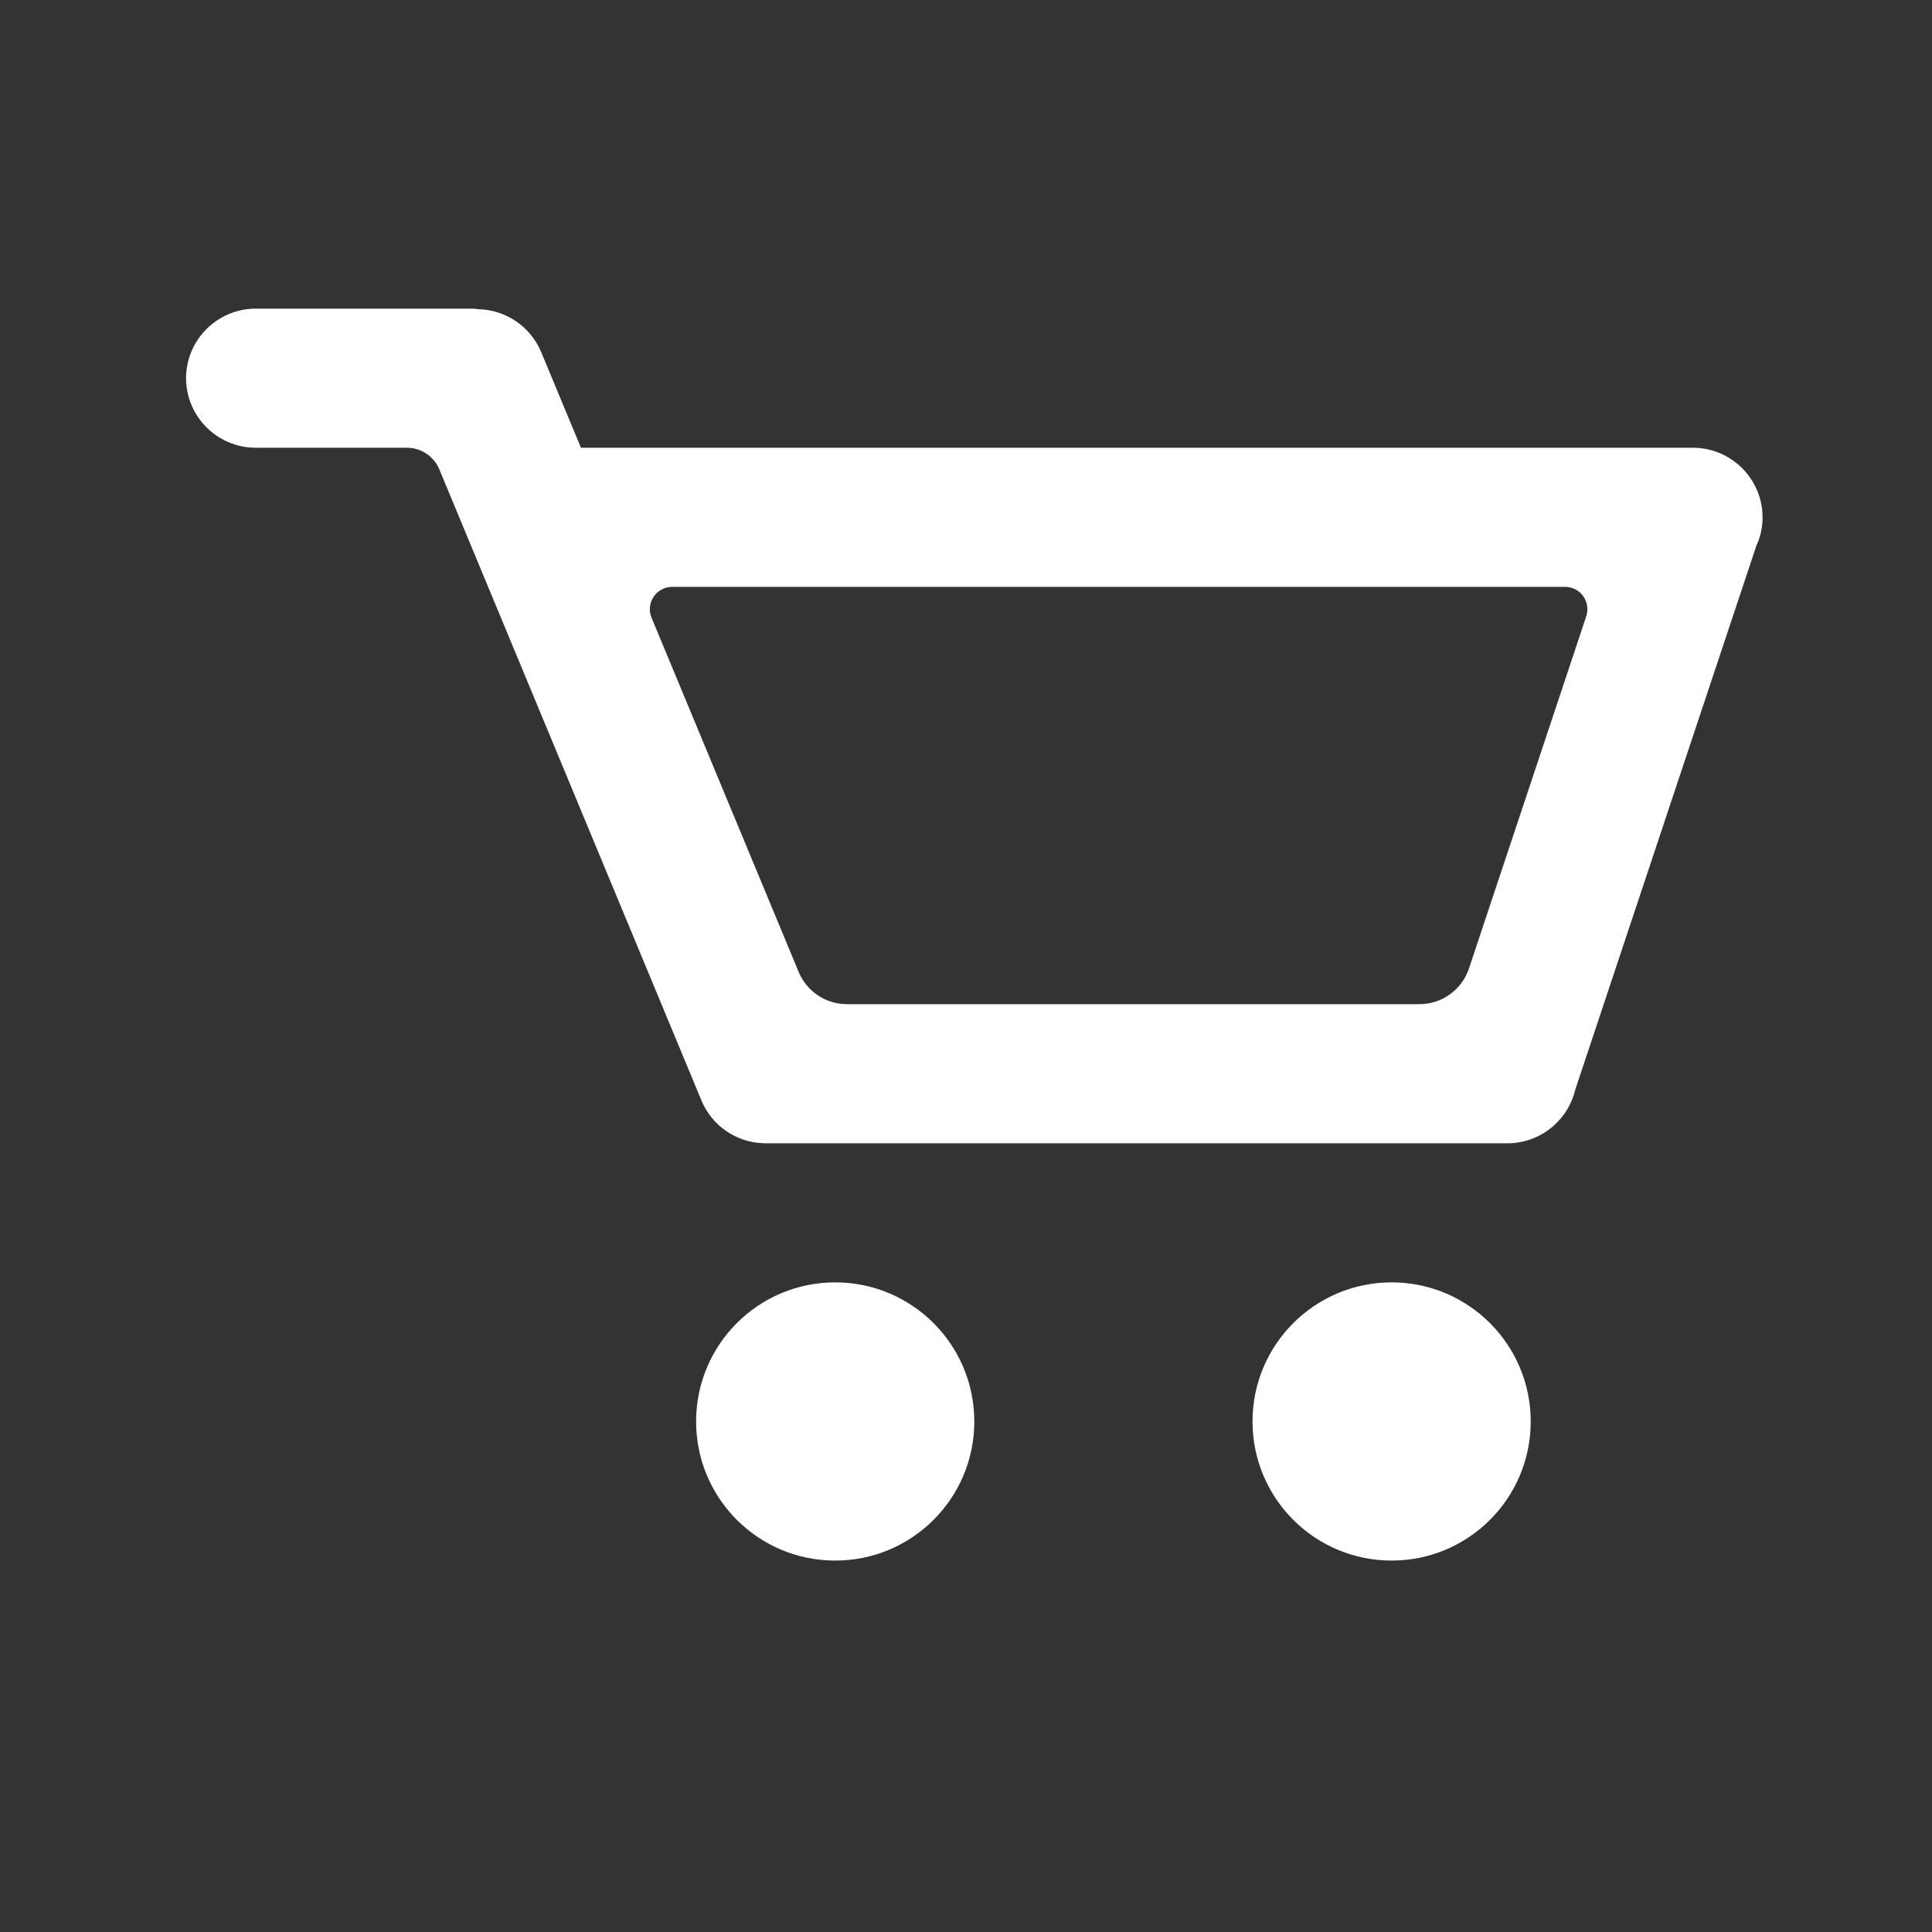 <svg width="20" height="20" viewBox="0 0 20 20" fill="none" xmlns="http://www.w3.org/2000/svg">
<rect x="0" y="0" width="20" height="20" fill="#333333" stroke="none"/>
<path fill-rule="evenodd" clip-rule="evenodd" d="M10.086 14.715C10.086 15.511 9.441 16.155 8.646 16.155C7.85 16.155 7.206 15.511 7.206 14.715C7.206 13.92 7.85 13.275 8.646 13.275C9.441 13.275 10.086 13.92 10.086 14.715ZM15.846 14.715C15.846 15.511 15.201 16.155 14.406 16.155C13.611 16.155 12.966 15.511 12.966 14.715C12.966 13.92 13.611 13.275 14.406 13.275C15.201 13.275 15.846 13.92 15.846 14.715ZM18.246 5.355C18.245 4.958 17.923 4.636 17.526 4.635H6.014L5.602 3.644C5.492 3.381 5.237 3.207 4.952 3.201C4.931 3.197 4.909 3.195 4.888 3.195H2.646C2.249 3.196 1.927 3.518 1.926 3.915C1.927 4.312 2.249 4.634 2.646 4.635H4.212C4.359 4.635 4.492 4.724 4.548 4.859L7.256 11.379C7.362 11.65 7.622 11.83 7.913 11.835C7.917 11.835 7.92 11.835 7.924 11.835H15.627C15.635 11.835 15.644 11.835 15.652 11.834C15.968 11.813 16.234 11.588 16.307 11.28L18.173 5.676C18.174 5.671 18.176 5.665 18.177 5.66C18.223 5.565 18.246 5.461 18.246 5.355ZM16.421 6.379L15.207 10.025C15.133 10.246 14.927 10.395 14.694 10.395H8.767C8.549 10.395 8.352 10.264 8.268 10.062L6.745 6.395C6.715 6.324 6.723 6.242 6.766 6.178C6.809 6.114 6.881 6.075 6.958 6.075H16.202C16.276 6.075 16.346 6.111 16.389 6.171C16.432 6.231 16.444 6.309 16.421 6.379Z" fill="white"/>
</svg>
